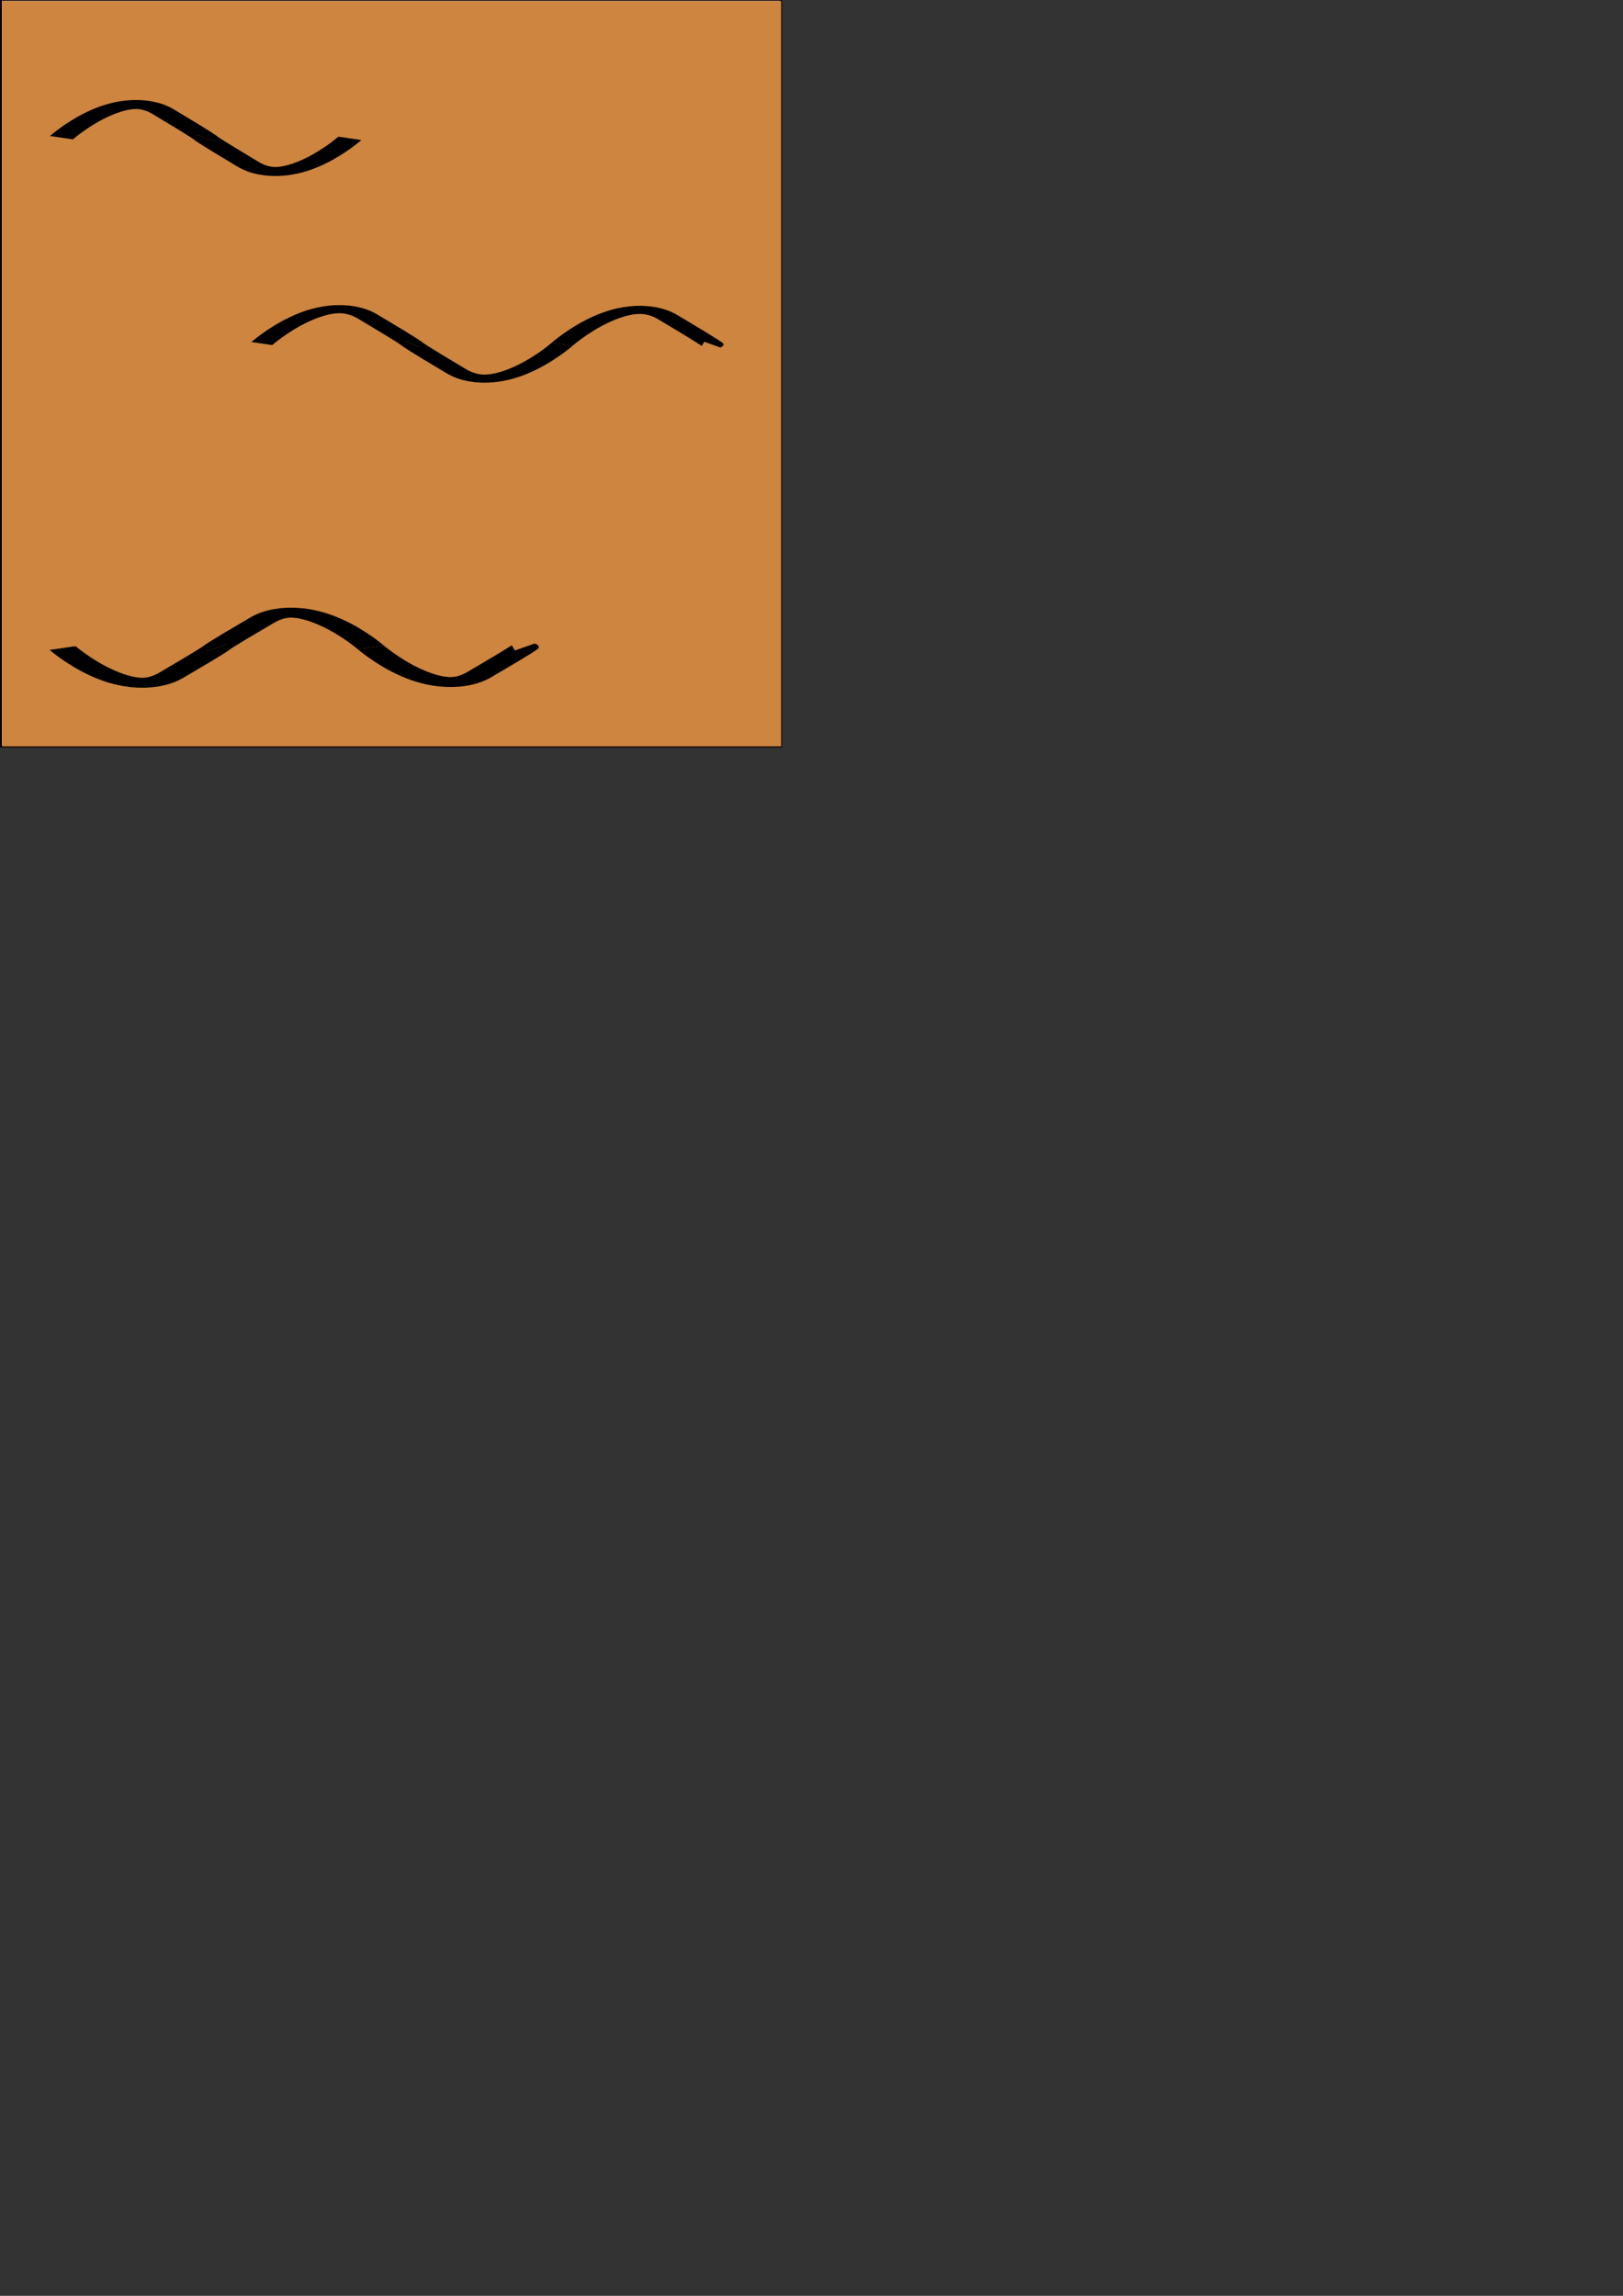 <?xml version="1.0" encoding="UTF-8" standalone="no"?>
<!-- Created with Inkscape (http://www.inkscape.org/) -->

<svg
   xmlns:dc="http://purl.org/dc/elements/1.1/"
   xmlns:cc="http://creativecommons.org/ns#"
   xmlns:rdf="http://www.w3.org/1999/02/22-rdf-syntax-ns#"
   xmlns:svg="http://www.w3.org/2000/svg"
   xmlns="http://www.w3.org/2000/svg"
   xmlns:sodipodi="http://sodipodi.sourceforge.net/DTD/sodipodi-0.dtd"
   xmlns:inkscape="http://www.inkscape.org/namespaces/inkscape"
   width="210mm"
   height="297mm"
   viewBox="0 0 210 297"
   version="1.1"
   id="svg8"
   inkscape:version="0.92.3 (2405546, 2018-03-11)"
   sodipodi:docname="sea.svg"
   inkscape:export-filename="C:\Users\Lill Kuhfahl\Desktop\grafiken\map\nature\PNG\sea.png"
   inkscape:export-xdpi="96"
   inkscape:export-ydpi="96">
  <rect x="0" y="0" width="210" height="297" fill="#333333" stroke="none"/>
  <defs
     id="defs2" />
  <sodipodi:namedview
     id="base"
     pagecolor="#ffffff"
     bordercolor="#666666"
     borderopacity="1.0"
     inkscape:pageopacity="0.0"
     inkscape:pageshadow="2"
     inkscape:zoom="2.061125"
     inkscape:cx="62.139693"
     inkscape:cy="850.63083"
     inkscape:document-units="mm"
     inkscape:current-layer="g2185"
     showgrid="false"
     inkscape:window-width="1366"
     inkscape:window-height="706"
     inkscape:window-x="-8"
     inkscape:window-y="-8"
     inkscape:window-maximized="1" />
  <g
     inkscape:label="Ebene 1"
     inkscape:groupmode="layer"
     id="layer1">
    <rect
       id="rect10"
       width="100.936"
       height="96.579"
       x="0.12"
       y="-0.013"
       style="fill:#ffffff;stroke:#0e0000;stroke-width:0.265;stroke-opacity:1" />
    <path
       style="fill:#cd853f;fill-opacity:1;stroke-width:0.243"
       d=""
       id="path1544"
       inkscape:connector-curvature="0"
       transform="scale(0.265)" />
    <g
       id="g2185">
      <path
         style="fill:#808080;fill-opacity:1;stroke-width:0.485"
         d=""
         id="path2203"
         inkscape:connector-curvature="0"
         transform="scale(0.265)" />
      <path
         style="fill:#cd853f;fill-opacity:1;stroke-width:0.485"
         d="M 1.057,182.423 V 0.484 H 191.244 381.431 V 182.423 364.363 H 191.244 1.057 Z"
         id="path2234"
         inkscape:connector-curvature="0"
         transform="scale(0.265)" />
      <g
         transform="matrix(2.687,0,0,0.972,-346.093,-47.021)"
         id="g3132"
         style="stroke-width:1.196;stroke-miterlimit:4;stroke-dasharray:none">
        <path
           inkscape:connector-curvature="0"
           id="path2929-6-7"
           d="m 131.763,66.698 c 0,0 2.814,-6.899 4.902,-3.449 2.088,3.449 2.042,3.495 2.042,3.495"
           style="fill:none;stroke:#000000;stroke-width:1.196;stroke-linecap:butt;stroke-linejoin:miter;stroke-miterlimit:4;stroke-dasharray:none;stroke-opacity:1" />
        <path
           inkscape:connector-curvature="0"
           id="path2929-0-25-2"
           d="m 145.651,66.789 c 0,0 -2.814,6.899 -4.902,3.449 -2.088,-3.449 -2.042,-3.495 -2.042,-3.495"
           style="fill:none;stroke:#000000;stroke-width:1.196;stroke-linecap:butt;stroke-linejoin:miter;stroke-miterlimit:4;stroke-dasharray:none;stroke-opacity:1" />
      </g>
      <g
         id="g2985-8-7"
         transform="matrix(2.798,0,0,1.008,-335.907,-8.899)"
         style="stroke-width:1.04;stroke-miterlimit:4;stroke-dasharray:none">
        <path
           inkscape:connector-curvature="0"
           id="path2929-46-9"
           d="m 132.161,52.919 c 0,0 2.814,-6.899 4.902,-3.449 2.088,3.449 2.042,3.495 2.042,3.495"
           style="fill:none;stroke:#000000;stroke-width:1.04;stroke-linecap:butt;stroke-linejoin:miter;stroke-miterlimit:4;stroke-dasharray:none;stroke-opacity:1" />
        <path
           inkscape:connector-curvature="0"
           id="path2929-0-0-8"
           d="m 146.049,53.01 c 0,0 -2.814,6.899 -4.902,3.449 -2.088,-3.449 -2.042,-3.495 -2.042,-3.495"
           style="fill:none;stroke:#000000;stroke-width:1.04;stroke-linecap:butt;stroke-linejoin:miter;stroke-miterlimit:4;stroke-dasharray:none;stroke-opacity:1" />
        <path
           inkscape:connector-curvature="0"
           id="path2929-8-3-5"
           d="m 146.049,53.01 c 0,0 2.814,-6.899 4.902,-3.449 2.088,3.449 2.042,3.495 2.042,3.495"
           style="fill:none;stroke:#000000;stroke-width:1.04;stroke-linecap:butt;stroke-linejoin:miter;stroke-miterlimit:4;stroke-dasharray:none;stroke-opacity:1" />
      </g>
      <g
         id="g3038-5-5"
         transform="matrix(2.871,0,0,1.017,-302.326,15.11)"
         style="stroke-width:1.265;stroke-miterlimit:4;stroke-dasharray:none">
        <path
           inkscape:connector-curvature="0"
           id="path2929-4-2-7"
           d="m 108.125,67.578 c 0,0 2.814,6.899 4.902,3.449 2.088,-3.449 2.042,-3.495 2.042,-3.495"
           style="fill:none;stroke:#000000;stroke-width:1.265;stroke-linecap:butt;stroke-linejoin:miter;stroke-miterlimit:4;stroke-dasharray:none;stroke-opacity:1" />
        <path
           inkscape:connector-curvature="0"
           id="path2929-0-2-1-0"
           d="m 122.013,67.488 c 0,0 -2.814,-6.899 -4.902,-3.449 -2.088,3.449 -2.042,3.495 -2.042,3.495"
           style="fill:none;stroke:#000000;stroke-width:1.265;stroke-linecap:butt;stroke-linejoin:miter;stroke-miterlimit:4;stroke-dasharray:none;stroke-opacity:1" />
        <path
           inkscape:connector-curvature="0"
           id="path2929-8-0-4-6"
           d="m 122.013,67.488 c 0,0 2.814,6.899 4.902,3.449 2.088,-3.449 2.042,-3.495 2.042,-3.495"
           style="fill:none;stroke:#000000;stroke-width:1.265;stroke-linecap:butt;stroke-linejoin:miter;stroke-miterlimit:4;stroke-dasharray:none;stroke-opacity:1" />
      </g>
    </g>
  </g>
</svg>
